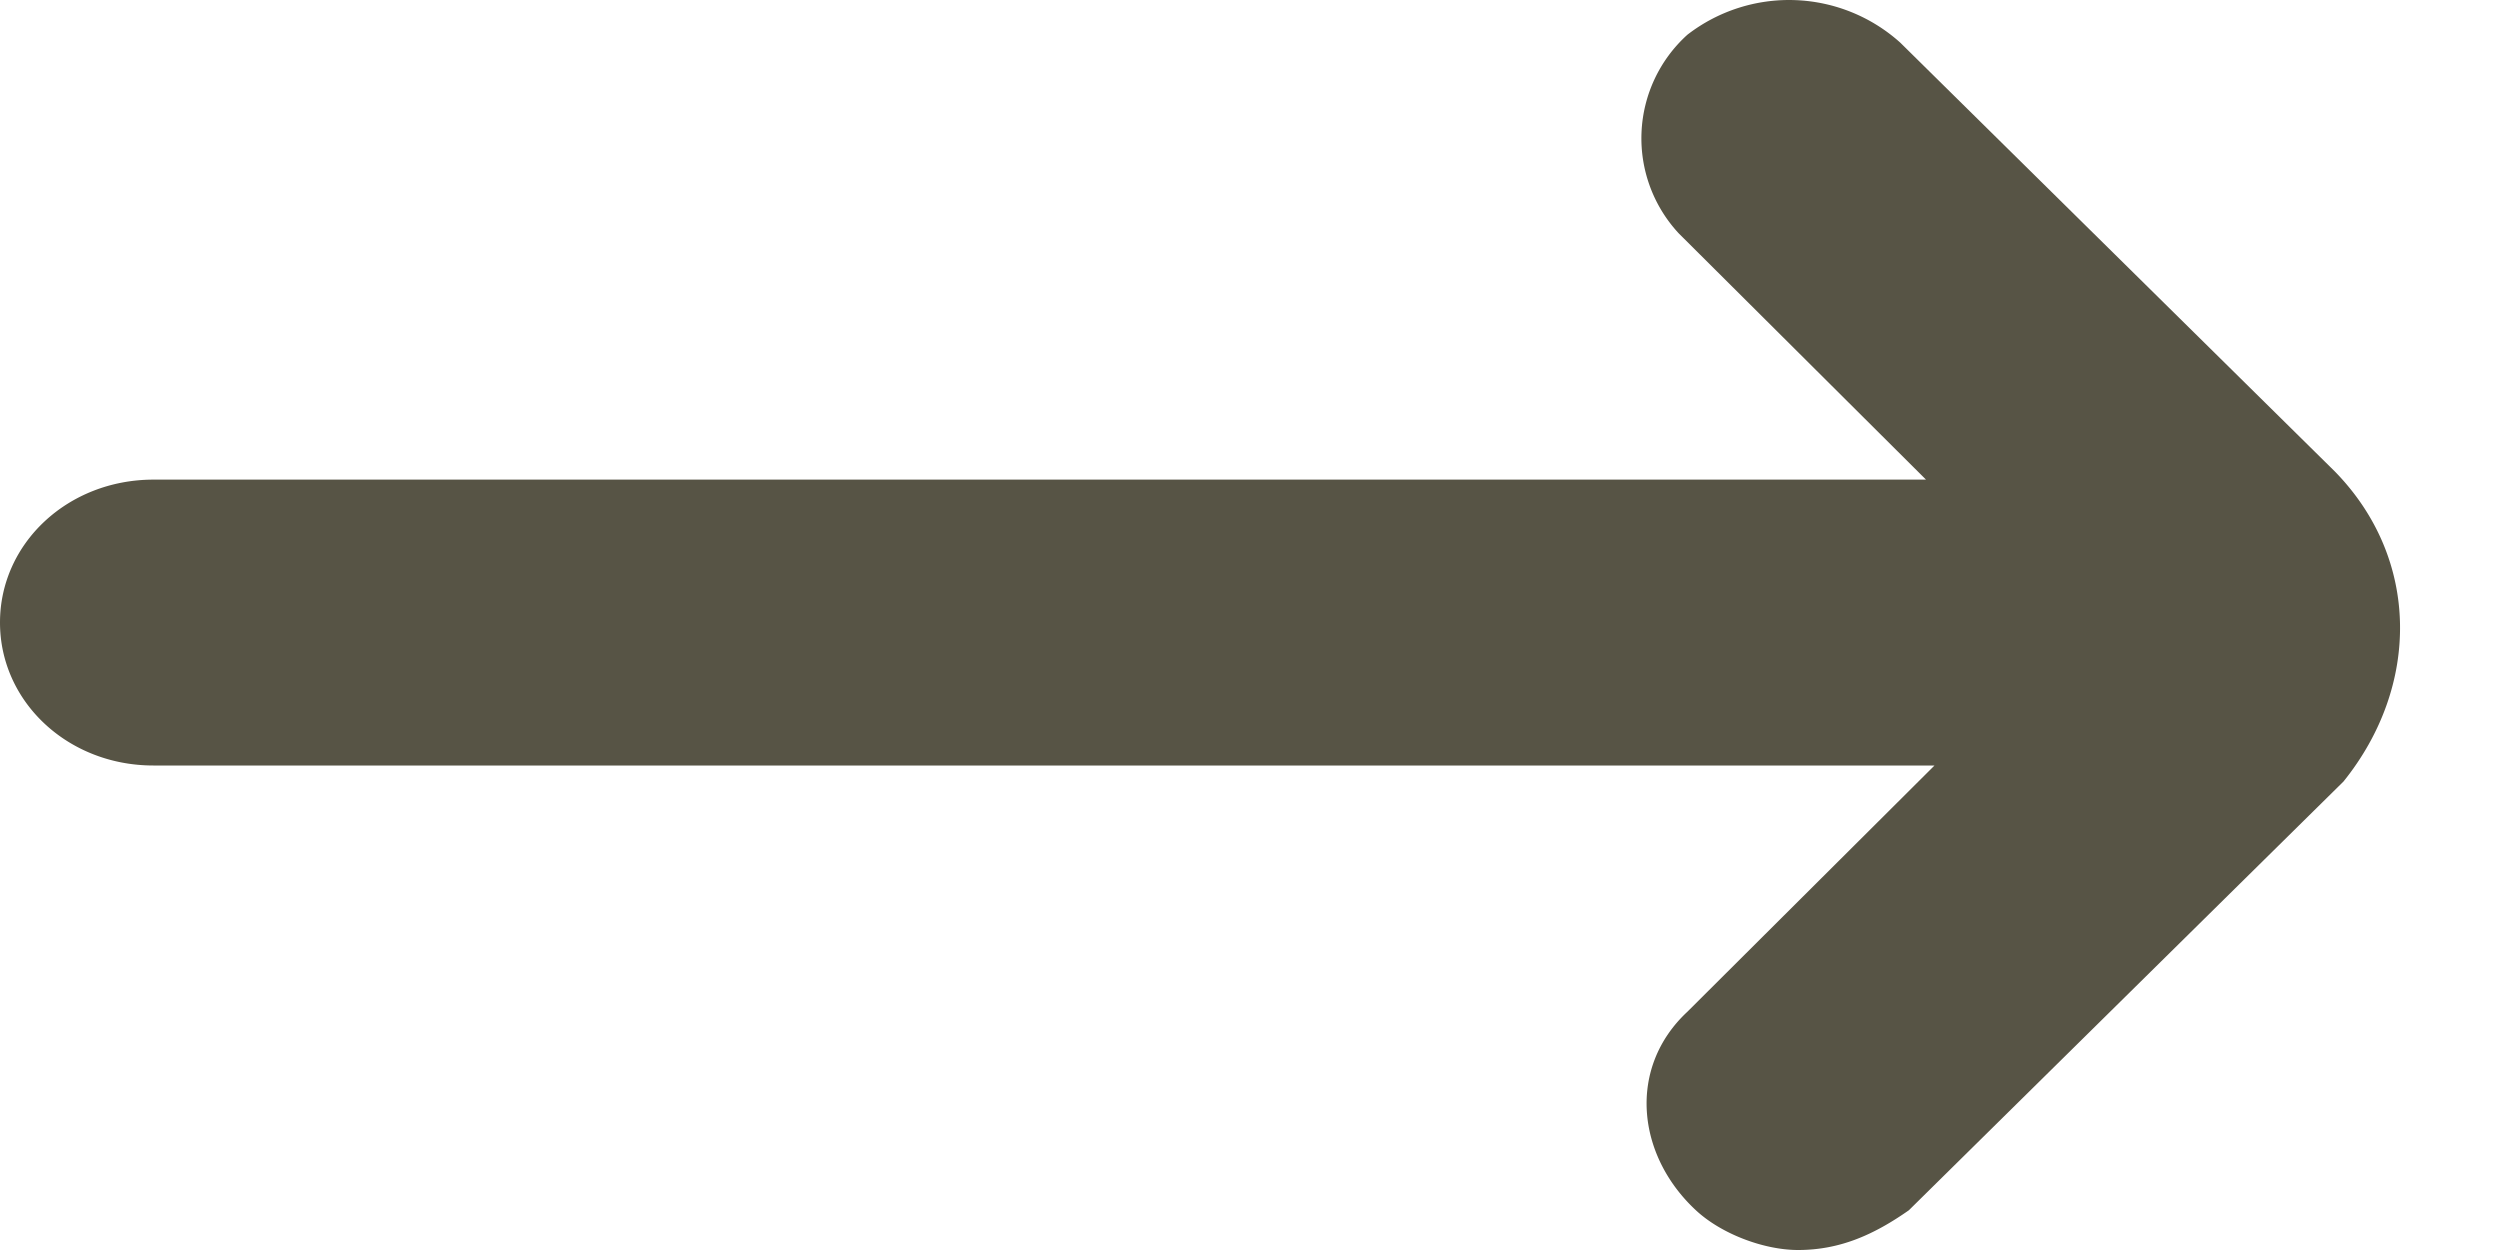 <svg width="20" height="10" fill="none" xmlns="http://www.w3.org/2000/svg"><path d="M18.68 3.773L15.203.342a1.33 1.33 0 00-1.704-.064 1.117 1.117 0 00-.069 1.589l1.978 1.97H1.228C.544 3.837 0 4.345 0 4.98c0 .636.545 1.144 1.227 1.144h14.249l-1.977 1.97c-.478.445-.41 1.144.068 1.588.204.19.545.318.818.318.34 0 .613-.127.886-.318l3.477-3.43c.614-.763.614-1.78-.068-2.479z" fill="#575445"/></svg>